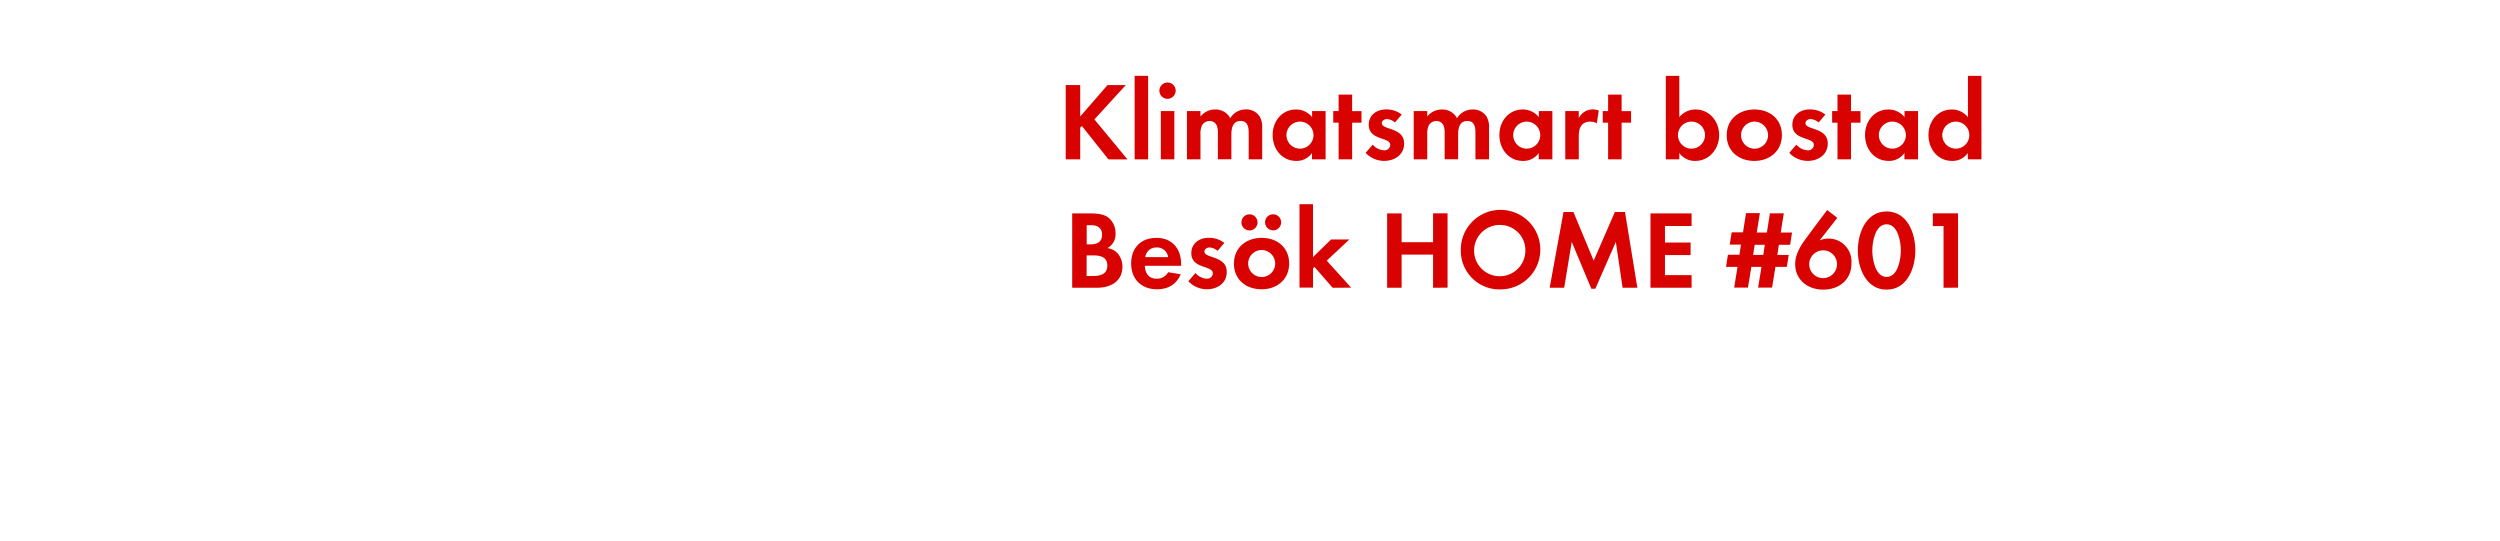 <svg id="Layer_1" data-name="Layer 1" xmlns="http://www.w3.org/2000/svg" viewBox="0 0 740 160"><defs><style>.cls-1{fill:#d80201;}</style></defs><title>text</title><path class="cls-1" d="M328.09,47.17l-7.85-9.87-.5.49v9.38h-4.29v-22h4.29v9.31l8.09-9.31h5.41l-9.3,10.17,9.8,11.85Z"/><path class="cls-1" d="M335.85,47.17V22.45h4V47.17Z"/><path class="cls-1" d="M345.61,29.25A2.41,2.41,0,1,1,348,26.84,2.42,2.42,0,0,1,345.61,29.25Zm-2,17.92V32.88h4V47.17Z"/><path class="cls-1" d="M369.61,47.17V39.34c0-1.68-.27-3.53-2.38-3.53-2.34,0-2.74,2.15-2.74,4v7.33h-4V39.58a6.32,6.32,0,0,0-.3-2.38,2.31,2.31,0,0,0-2.14-1.39,2.62,2.62,0,0,0-2.25,1.29,5.92,5.92,0,0,0-.46,2.74v7.33h-4V32.88h4v1.61a5.5,5.5,0,0,1,4.36-2.08A4.86,4.86,0,0,1,364.16,35a5.3,5.3,0,0,1,4.69-2.61,4.71,4.71,0,0,1,4,2.05,6.3,6.3,0,0,1,.76,3.47v9.24Z"/><path class="cls-1" d="M388.35,47.17V45.29a5.52,5.52,0,0,1-4.65,2.34c-4.29,0-7-3.57-7-7.66s2.74-7.56,6.93-7.56a6,6,0,0,1,4.75,2.28V32.88h4V47.17ZM384.79,36a4,4,0,1,0,4,4A4,4,0,0,0,384.79,36Z"/><path class="cls-1" d="M400.23,36.31V47.17h-4V36.31h-1.59V32.88h1.59V28h4v4.89H403v3.43Z"/><path class="cls-1" d="M409.67,47.63a7.59,7.59,0,0,1-5.45-2.38l2.11-2.44a4.64,4.64,0,0,0,3.37,1.68,1.69,1.69,0,0,0,1.82-1.58c0-2.44-6.37-1.22-6.37-6,0-2.9,2.4-4.52,5.11-4.52a7.32,7.32,0,0,1,4.65,1.52l-2,2.34a4,4,0,0,0-2.37-1c-.7,0-1.52.43-1.52,1.22,0,2.08,6.6,1.16,6.6,6C415.64,45.85,412.74,47.63,409.67,47.63Z"/><path class="cls-1" d="M436.73,47.17V39.34c0-1.68-.27-3.53-2.38-3.53-2.34,0-2.74,2.15-2.74,4v7.33h-4V39.58a6.32,6.32,0,0,0-.3-2.38,2.31,2.31,0,0,0-2.14-1.39,2.62,2.62,0,0,0-2.25,1.29,5.92,5.92,0,0,0-.46,2.74v7.33h-4V32.88h4v1.61a5.5,5.5,0,0,1,4.36-2.08A4.86,4.86,0,0,1,431.28,35,5.31,5.31,0,0,1,436,32.41a4.7,4.7,0,0,1,4,2.05,6.3,6.3,0,0,1,.76,3.47v9.24Z"/><path class="cls-1" d="M455.47,47.17V45.29a5.52,5.52,0,0,1-4.65,2.34c-4.29,0-7-3.57-7-7.66s2.74-7.56,6.93-7.56a6,6,0,0,1,4.75,2.28V32.88h4V47.17ZM451.91,36a4,4,0,1,0,4,4A4,4,0,0,0,451.91,36Z"/><path class="cls-1" d="M472.66,36.51a3.46,3.46,0,0,0-1.91-.5c-2.71,0-3.43,1.92-3.43,4.29v6.87h-4V32.88h4V35a4.58,4.58,0,0,1,4.16-2.61,4.64,4.64,0,0,1,1.75.33Z"/><path class="cls-1" d="M480,36.31V47.17h-4V36.31h-1.58V32.88H476V28h4v4.89h2.8v3.43Z"/><path class="cls-1" d="M501.77,47.63a5.63,5.63,0,0,1-4.69-2.34v1.88h-4V22.45h4V34.69a6.09,6.09,0,0,1,4.79-2.28c4.19,0,7,3.57,7,7.56S506.06,47.63,501.77,47.63ZM500.68,36a4,4,0,1,0,4,4A4,4,0,0,0,500.68,36Z"/><path class="cls-1" d="M519.29,47.63c-4.55,0-8.18-2.84-8.18-7.59s3.63-7.63,8.21-7.63,8.12,2.88,8.12,7.59S523.81,47.63,519.29,47.63Zm0-11.62a4,4,0,1,0,4.06,4A4.05,4.05,0,0,0,519.26,36Z"/><path class="cls-1" d="M535.06,47.63a7.59,7.59,0,0,1-5.44-2.38l2.11-2.44a4.62,4.62,0,0,0,3.37,1.68,1.68,1.68,0,0,0,1.81-1.58c0-2.44-6.37-1.22-6.37-6,0-2.9,2.41-4.52,5.12-4.52a7.34,7.34,0,0,1,4.65,1.52l-2,2.34a4,4,0,0,0-2.38-1c-.69,0-1.51.43-1.51,1.22,0,2.08,6.6,1.16,6.6,6C541,45.85,538.13,47.63,535.06,47.63Z"/><path class="cls-1" d="M547.9,36.31V47.17h-4V36.31h-1.59V32.88h1.59V28h4v4.89h2.81v3.43Z"/><path class="cls-1" d="M563.71,47.17V45.29a5.52,5.52,0,0,1-4.66,2.34c-4.29,0-7-3.57-7-7.66s2.74-7.56,6.94-7.56a6,6,0,0,1,4.75,2.28V32.88h4V47.17ZM560.14,36a4,4,0,1,0,4,4A4,4,0,0,0,560.14,36Z"/><path class="cls-1" d="M582.48,47.17V45.29a5.51,5.51,0,0,1-4.65,2.34c-4.29,0-7-3.57-7-7.66s2.74-7.56,6.93-7.56a6,6,0,0,1,4.75,2.28V22.45h4V47.17ZM578.92,36a4,4,0,1,0,4,4A4,4,0,0,0,578.92,36Z"/><path class="cls-1" d="M324.76,85.17h-7.39v-22h5.44c1.78,0,4,.17,5.38,1.32a5.89,5.89,0,0,1,2,4.52,4.62,4.62,0,0,1-2.41,4.43,5,5,0,0,1,2.87,1.38,5.92,5.92,0,0,1,1.59,4.13C332.22,83.32,328.72,85.17,324.76,85.17Zm-1.85-18.52h-1.25v5.68h1.22c1.91,0,3.33-.76,3.33-2.84S324.82,66.65,322.91,66.65Zm.73,8.95h-2v6.1h1.84c2.12,0,4.29-.49,4.29-3.07S325.68,75.6,323.64,75.6Z"/><path class="cls-1" d="M338.88,78.67c.07,2.21,1.12,3.82,3.5,3.82a3.74,3.74,0,0,0,3.4-1.91l3.7.59c-1.26,3.07-3.8,4.46-7,4.46-4.62,0-7.66-3-7.66-7.63s2.9-7.59,7.49-7.59,7.3,3.17,7.3,7.73v.53Zm3.47-5.42A3.24,3.24,0,0,0,339,76.12h6.77A3.31,3.31,0,0,0,342.35,73.25Z"/><path class="cls-1" d="M357.2,85.63a7.59,7.59,0,0,1-5.45-2.38l2.11-2.44a4.64,4.64,0,0,0,3.37,1.68A1.68,1.68,0,0,0,359,80.91c0-2.44-6.37-1.22-6.37-6,0-2.9,2.41-4.52,5.12-4.52a7.32,7.32,0,0,1,4.65,1.52l-2,2.34a4,4,0,0,0-2.37-1c-.7,0-1.52.43-1.52,1.22,0,2.08,6.6,1.16,6.6,6C363.17,83.85,360.27,85.63,357.2,85.63Z"/><path class="cls-1" d="M373.43,85.63c-4.55,0-8.18-2.84-8.18-7.59s3.63-7.63,8.22-7.63,8.12,2.88,8.12,7.59S378,85.63,373.43,85.63ZM370,68.2a2.38,2.38,0,1,1,0-4.75,2.38,2.38,0,0,1,0,4.75ZM373.4,74a4,4,0,1,0,4.06,4A4.05,4.05,0,0,0,373.4,74Zm3.43-5.81a2.41,2.41,0,0,1-2.37-2.37,2.38,2.38,0,1,1,2.37,2.37Z"/><path class="cls-1" d="M394.45,85.17,389.07,79l-.42.43v5.71h-4V60.45h4V76.09L394,70.88h5.41l-6.7,6.27,7.23,8Z"/><path class="cls-1" d="M424.19,85.17V75.36h-9.31v9.81h-4.29v-22h4.29v8.52h9.31V63.15h4.29v22Z"/><path class="cls-1" d="M444.15,85.66A11.42,11.42,0,0,1,432.4,74.21a11.77,11.77,0,1,1,11.75,11.45Zm0-19.07a7.59,7.59,0,1,0,7.36,7.55A7.47,7.47,0,0,0,444.15,66.59Z"/><path class="cls-1" d="M480.29,85.17l-2-13.57-6.07,13.86h-1.19L465.24,71.6,463,85.17H458.7l4.1-22.41h2.93l6,14.39L478,62.76H481l3.66,22.41Z"/><path class="cls-1" d="M488.54,85.17v-22h12.17v3.73h-7.88v4.89h7.59V75.5h-7.59v5.94h7.88v3.73Z"/><path class="cls-1" d="M529.89,72.46h-3.34l-.46,3h3.37L528.9,79h-3.37l-1,6.14h-4.13l1-6.14h-3l-1,6.14h-4.09l1-6.14h-3.4l.56-3.6h3.4l.46-3H512l.57-3.63h3.36l.89-5.68h4.1L520,68.83h3l.89-5.68H528l-.9,5.68h3.34Zm-10.5,0-.46,3h3l.46-3Z"/><path class="cls-1" d="M539.62,85.73c-4.46,0-8.25-2.87-8.25-7.56,0-2.54,1.32-5,2.77-7,2.18-3,4.46-6,6.7-9l3,2.31-5.22,6.67a6.79,6.79,0,0,1,9.41,6.73C548.07,82.86,544.34,85.73,539.62,85.73Zm.13-11.62a4.11,4.11,0,1,0,4,4.09A4.07,4.07,0,0,0,539.75,74.11Z"/><path class="cls-1" d="M558.43,85.73c-6.07,0-8.52-6.4-8.52-11.55s2.41-11.59,8.52-11.59,8.51,6.37,8.51,11.55S564.54,85.73,558.43,85.73Zm0-19.34c-3.37,0-4.23,5.21-4.23,7.75s.86,7.83,4.23,7.83,4.22-5.29,4.22-7.83S561.8,66.39,558.43,66.39Z"/><path class="cls-1" d="M575.29,85.17V66.92h-3.17V63.15h7.46v22Z"/></svg>